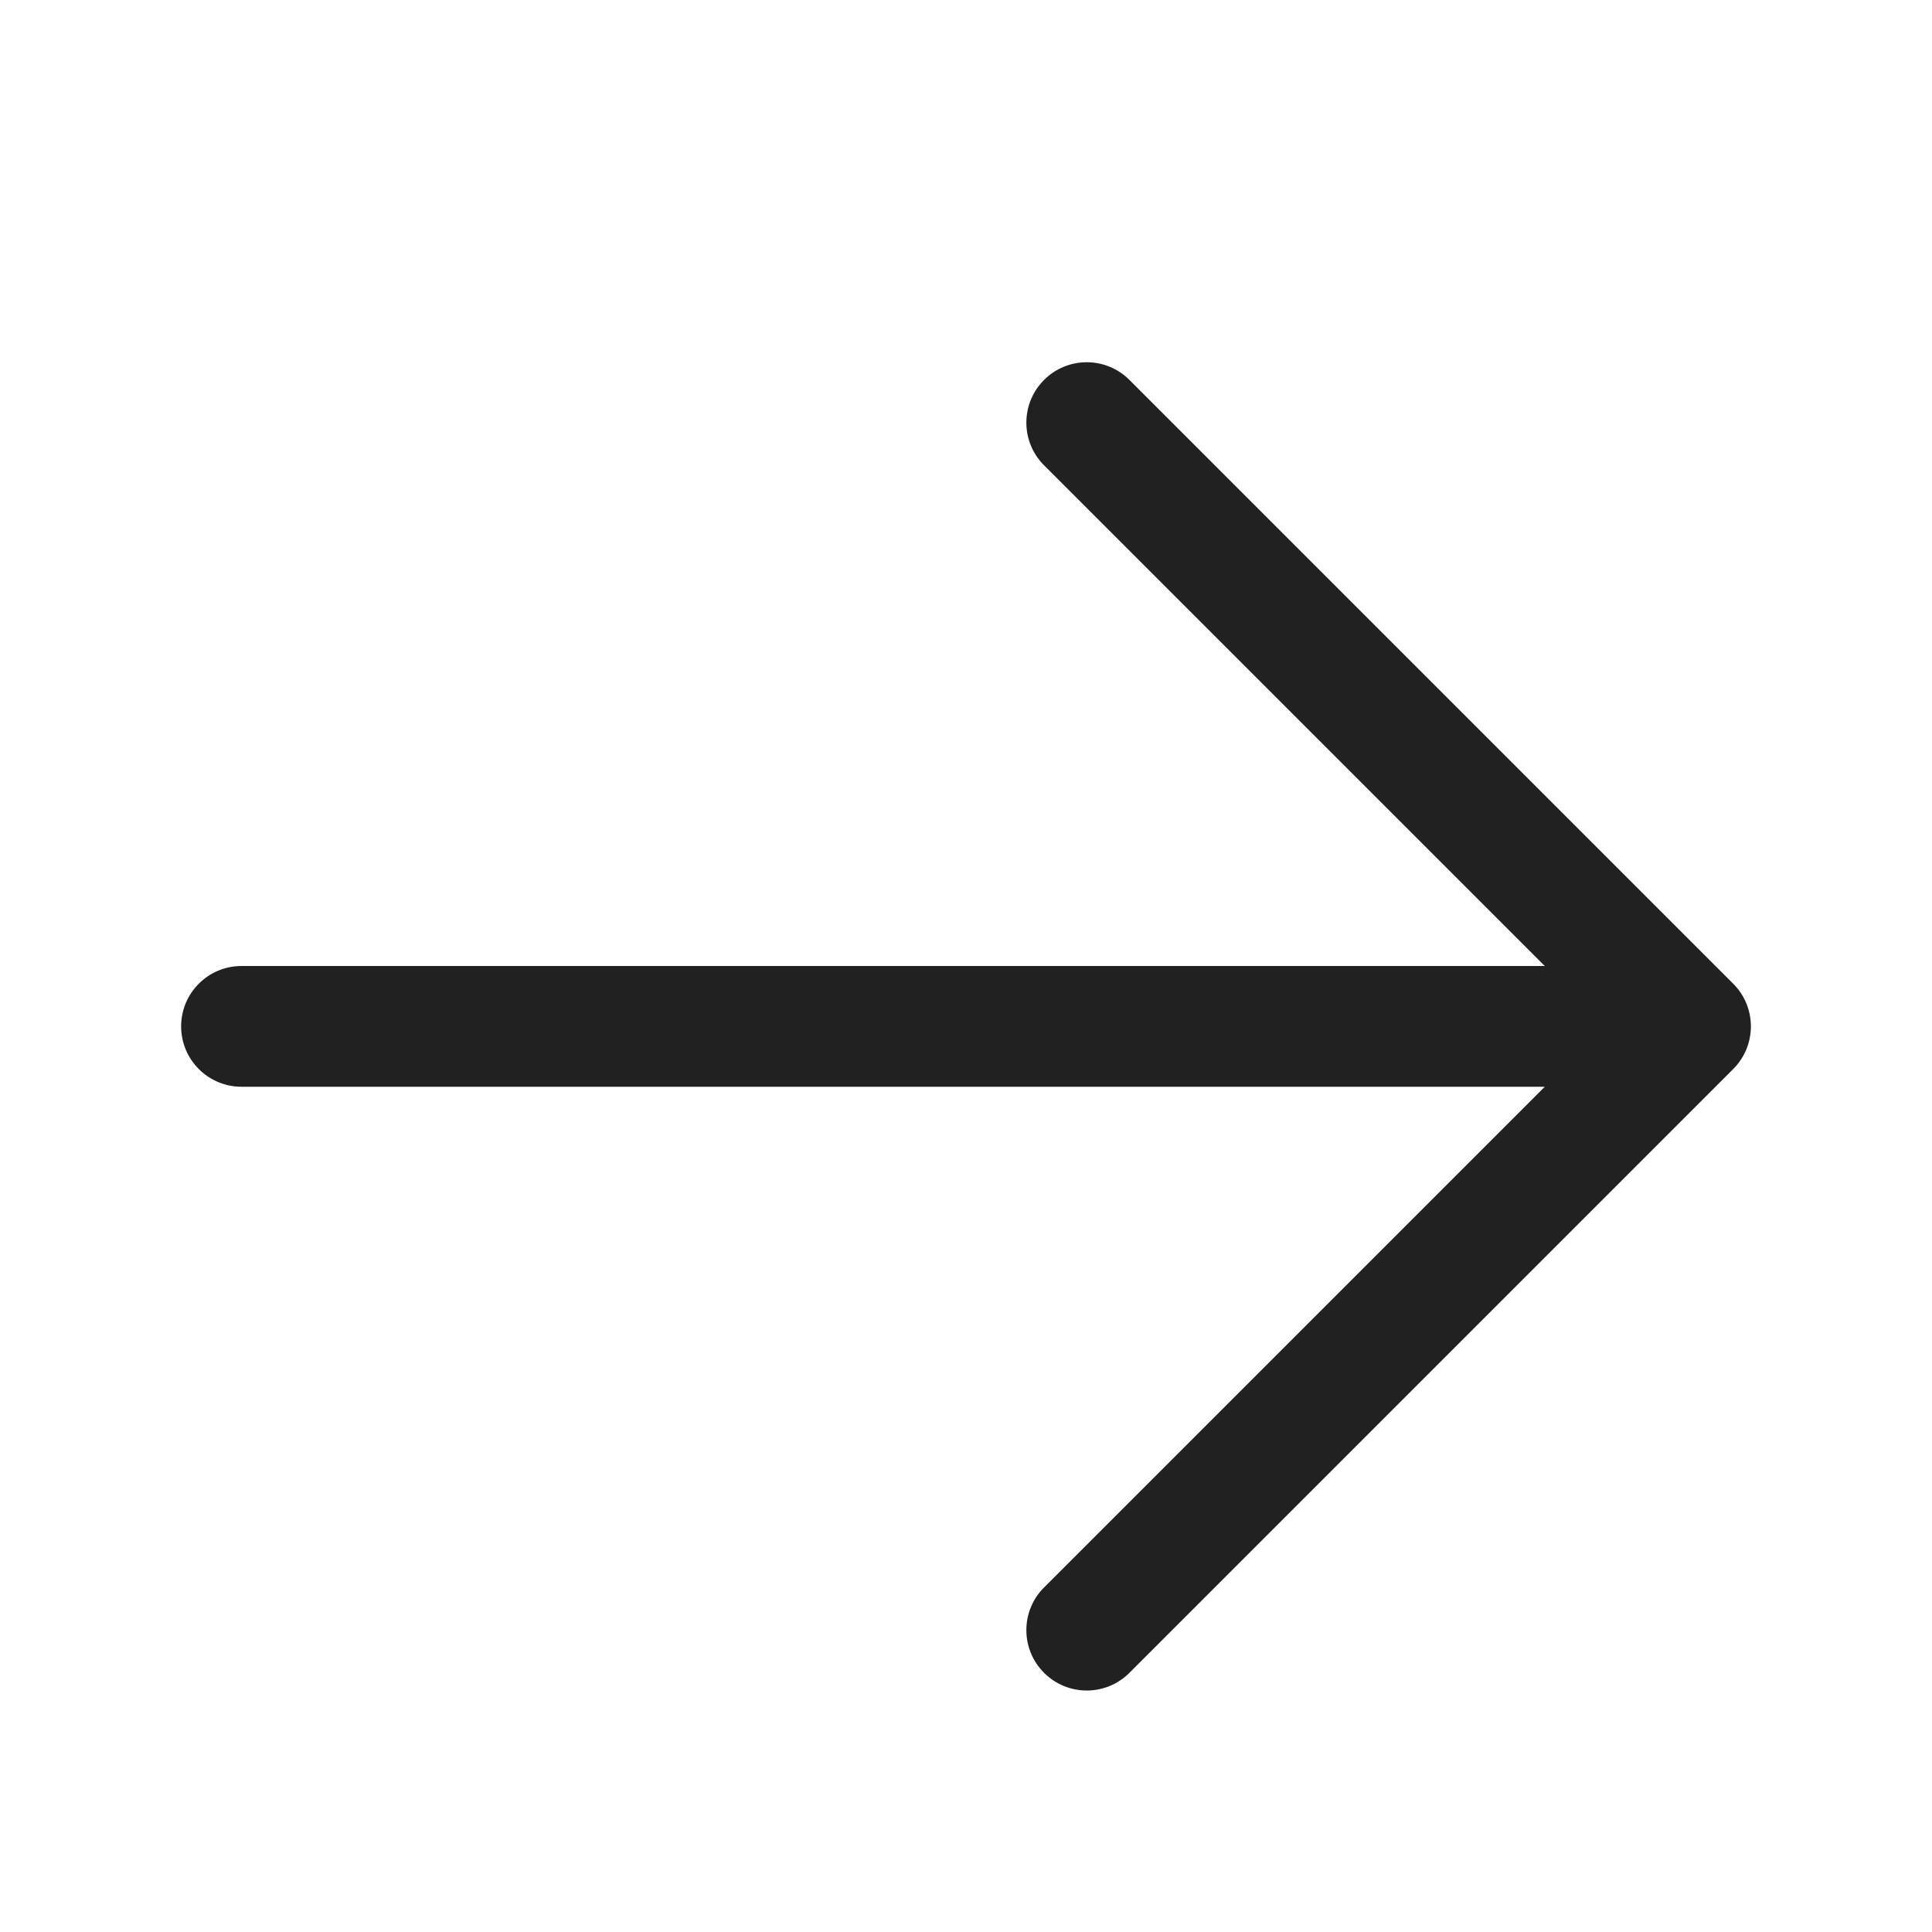 <svg width="32" height="32" viewBox="0 0 32 32" fill="none" xmlns="http://www.w3.org/2000/svg">
<path d="M3 17C3 16.448 3.448 16 4 16H25.586L17.293 7.707C16.902 7.317 16.902 6.683 17.293 6.293C17.683 5.902 18.317 5.902 18.707 6.293L28.707 16.293C29.098 16.683 29.098 17.317 28.707 17.707L18.707 27.707C18.317 28.098 17.683 28.098 17.293 27.707C16.902 27.317 16.902 26.683 17.293 26.293L25.586 18H4C3.448 18 3 17.552 3 17Z" fill="#212121"/>
</svg>

